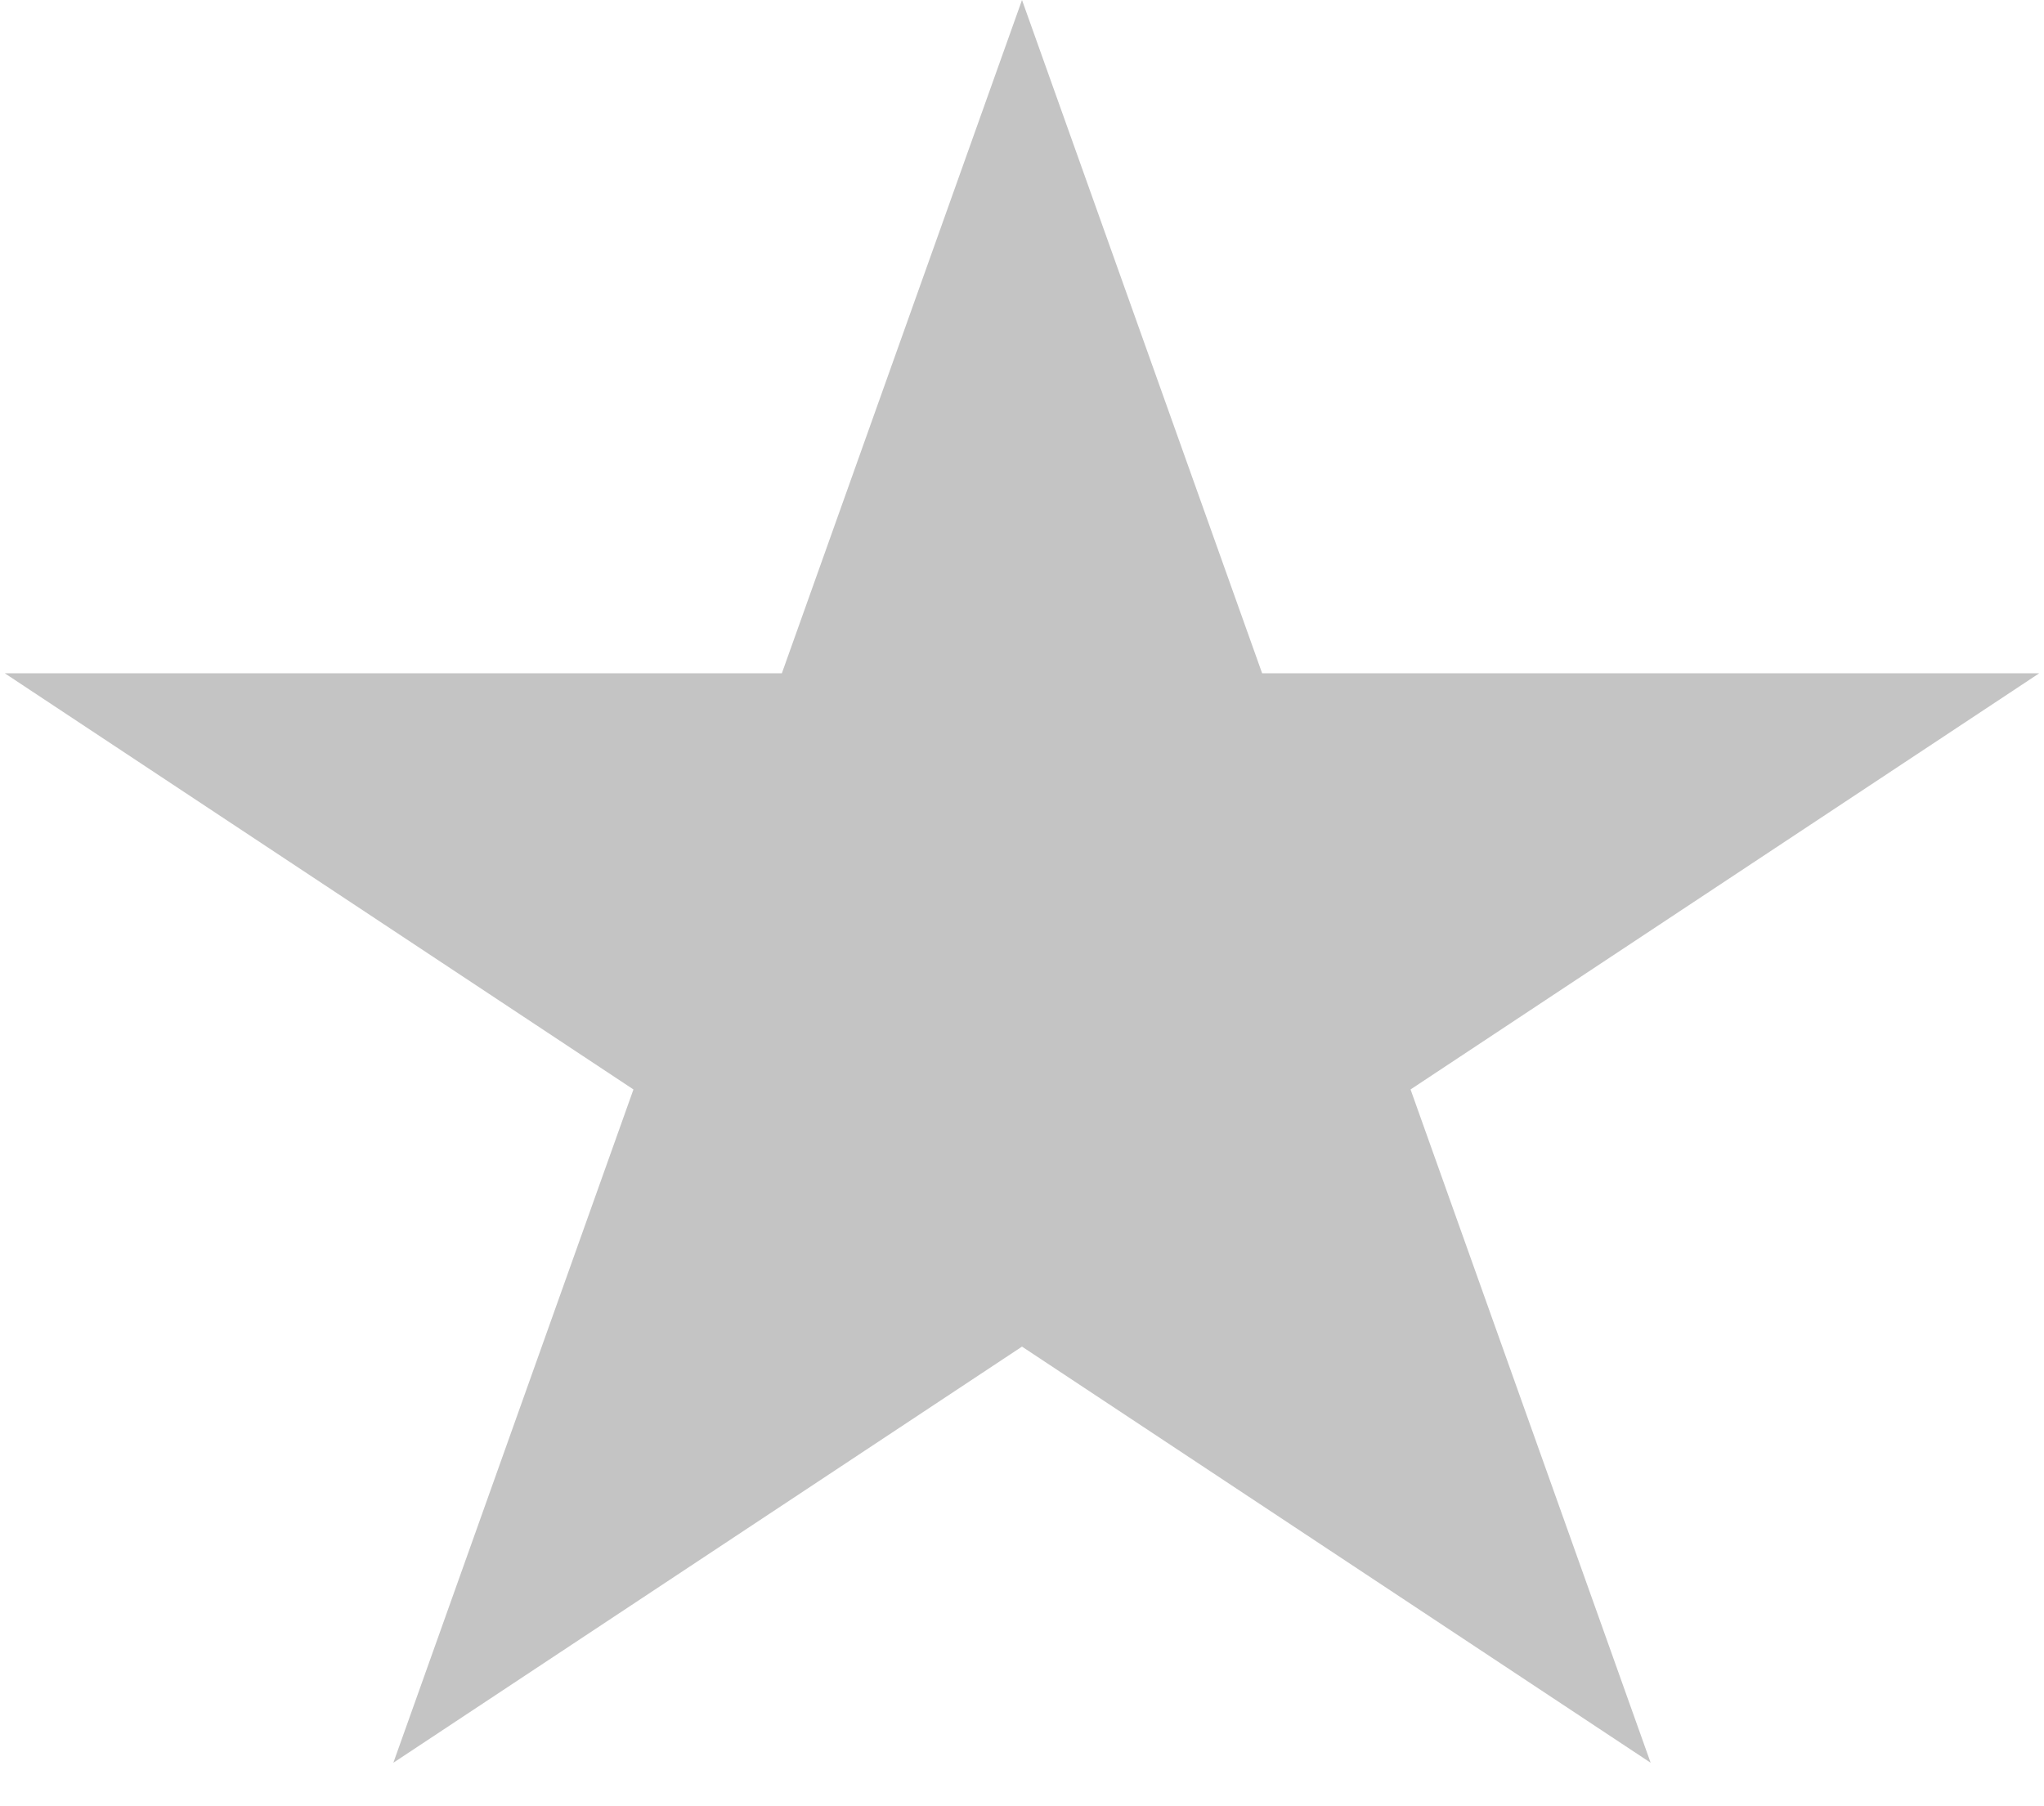 <svg width="43" height="38" viewBox="0 0 43 38" fill="none" xmlns="http://www.w3.org/2000/svg">
<path d="M21.5 0L26.552 14.165H42.899L29.674 22.92L34.725 37.085L21.5 28.33L8.275 37.085L13.326 22.92L0.101 14.165H16.448L21.5 0Z" fill="#C4C4C4"/>
</svg>
